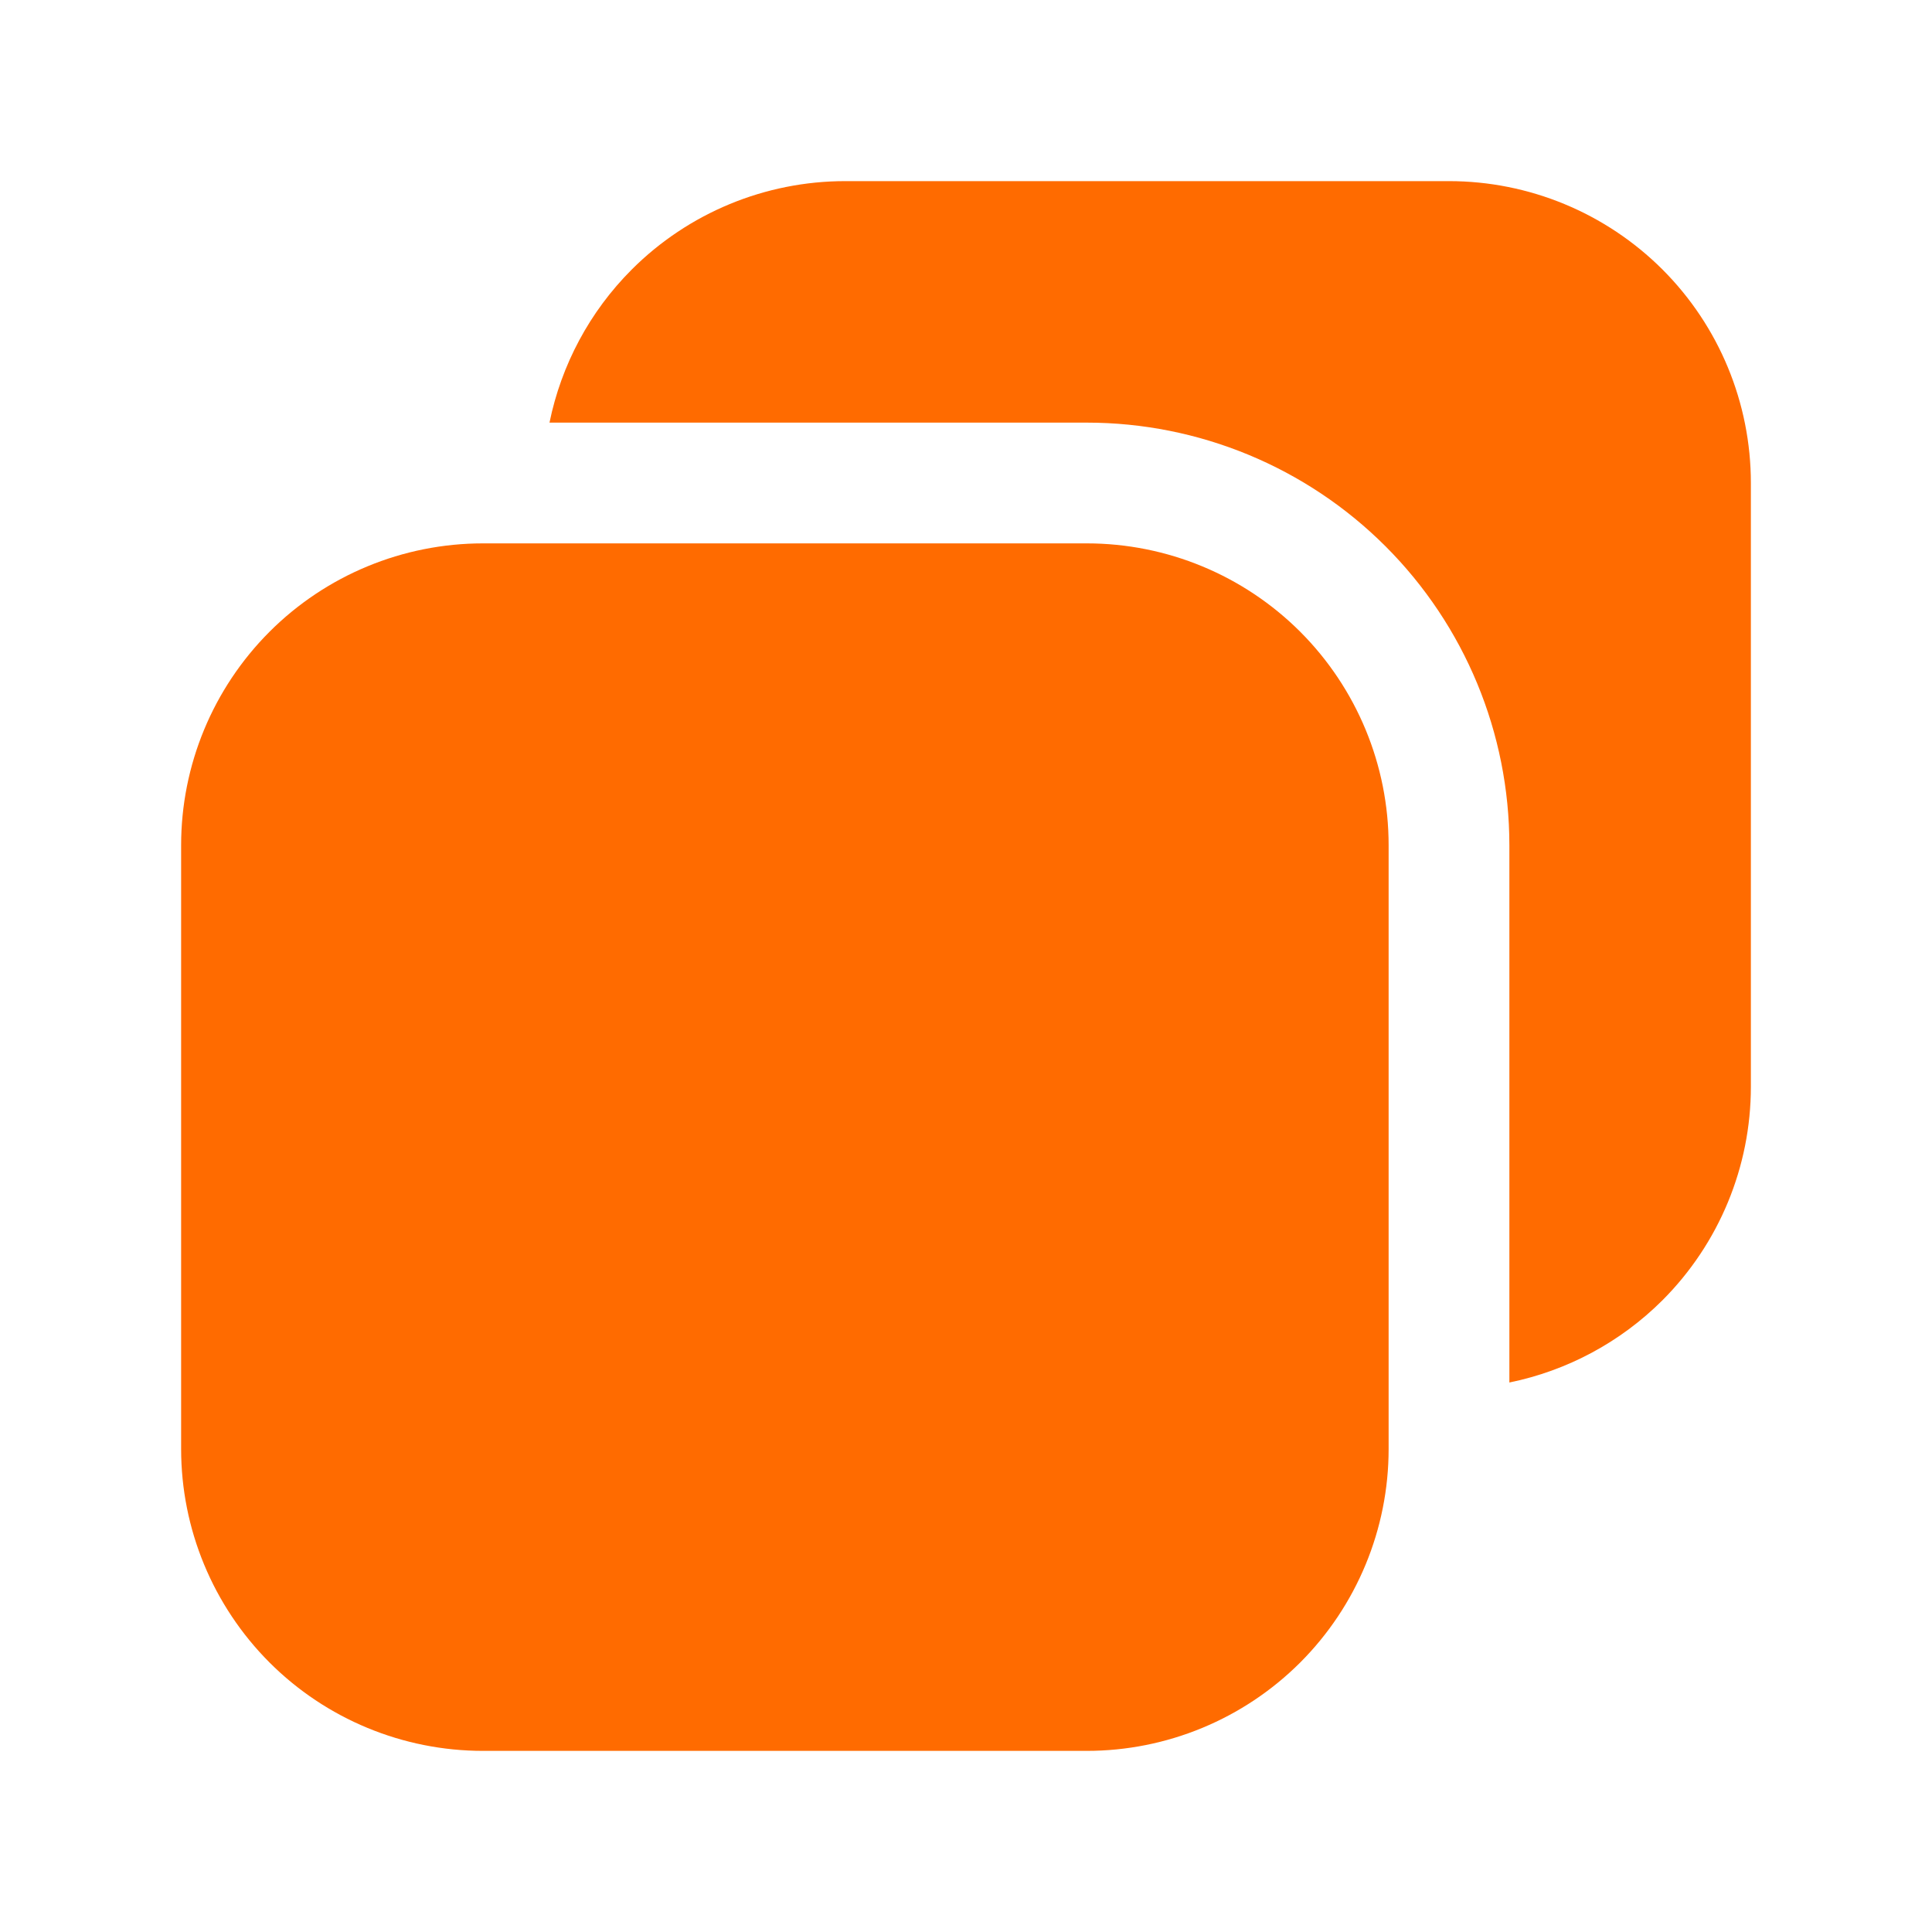 <svg width="24" height="24" viewBox="0 0 24 24" fill="none" xmlns="http://www.w3.org/2000/svg">
<g id="duplicate_icn 01">
<path id="Vector" fill-rule="evenodd" clip-rule="evenodd" d="M17.25 10.5C17.25 9.505 16.855 8.552 16.152 7.848C15.448 7.145 14.495 6.75 13.5 6.75C11.267 6.75 8.233 6.75 6 6.75C5.005 6.75 4.051 7.145 3.348 7.848C2.645 8.552 2.25 9.505 2.25 10.5C2.25 12.733 2.25 15.767 2.25 18C2.25 18.994 2.645 19.948 3.348 20.652C4.051 21.355 5.005 21.75 6 21.75C8.233 21.75 11.267 21.75 13.5 21.75C14.495 21.75 15.448 21.355 16.152 20.652C16.855 19.948 17.25 18.994 17.25 18V10.5Z" fill="#FF6B00"/>
<path id="Vector_2" fill-rule="evenodd" clip-rule="evenodd" d="M6.826 5.25H13.5C14.893 5.25 16.228 5.803 17.212 6.787C18.197 7.772 18.75 9.107 18.75 10.5V17.174C19.465 17.028 20.128 16.675 20.652 16.152C21.355 15.448 21.75 14.495 21.75 13.5C21.75 11.267 21.75 8.233 21.75 6C21.75 5.005 21.355 4.051 20.652 3.348C19.948 2.645 18.994 2.25 18 2.25C15.767 2.25 12.733 2.25 10.5 2.25C9.505 2.25 8.551 2.645 7.848 3.348C7.324 3.872 6.972 4.535 6.826 5.25Z" fill="#FF6B00"/>
</g>
</svg>
